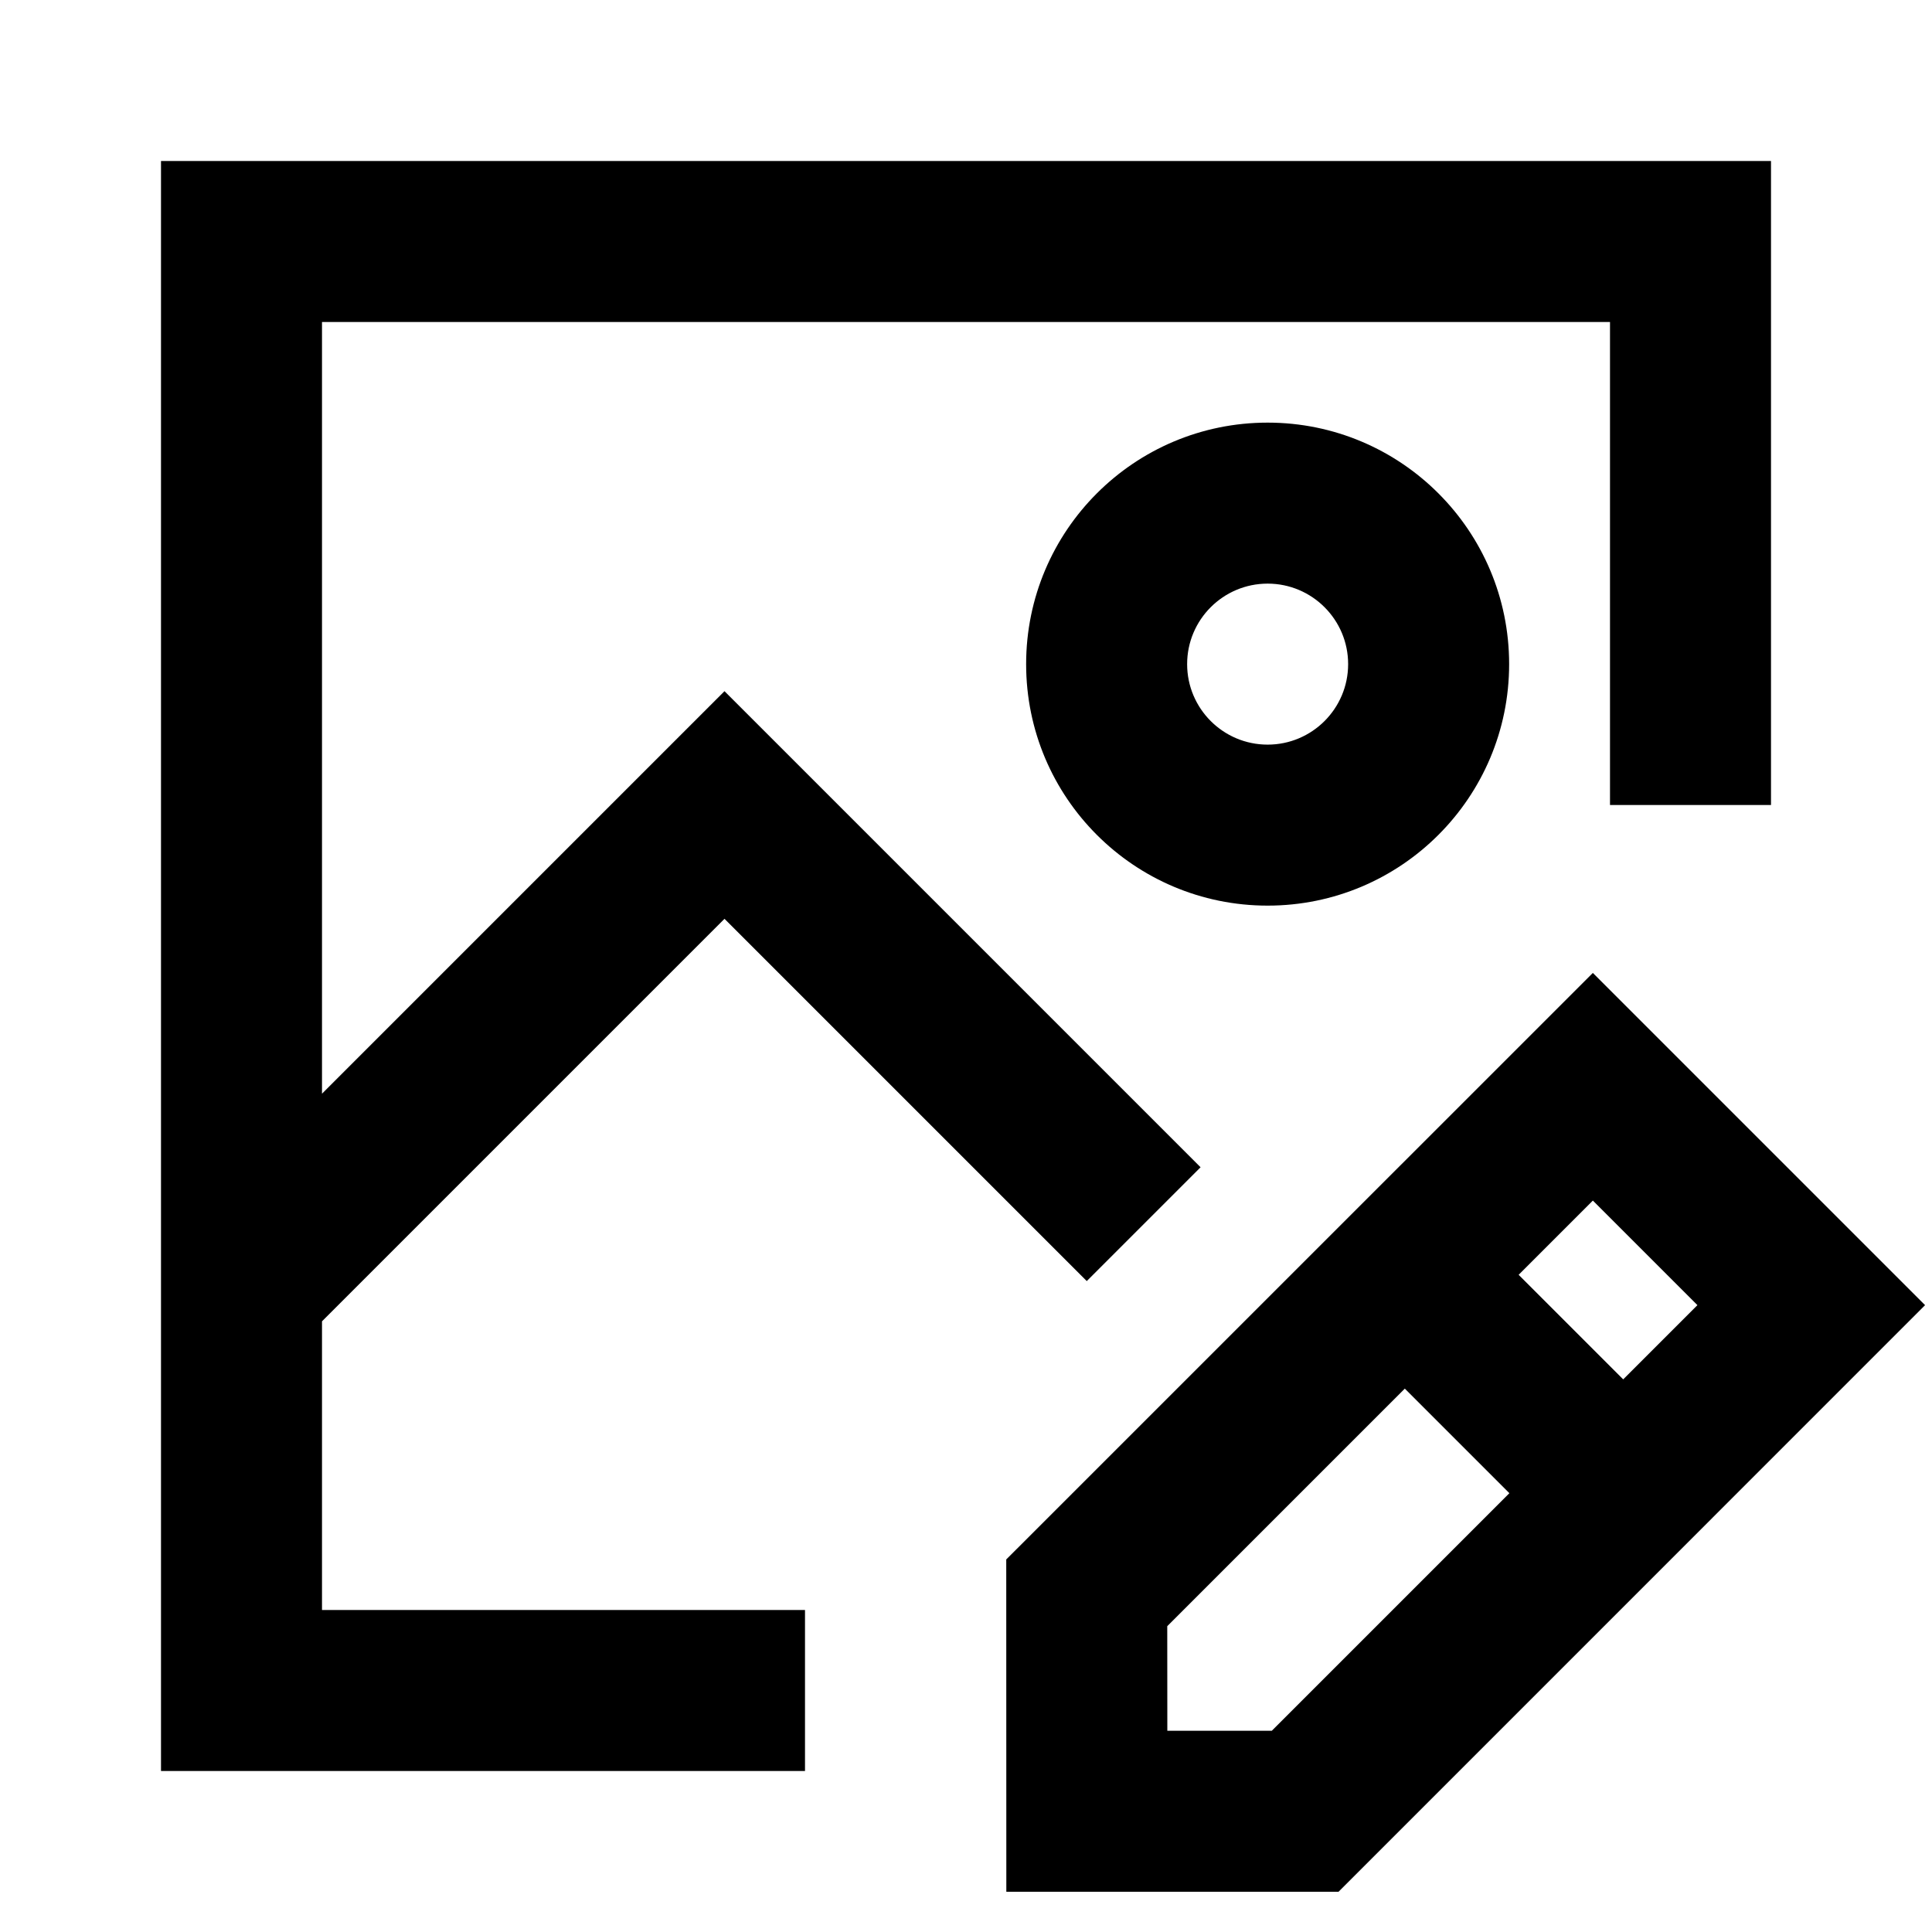 <svg width="24" height="24" viewBox="0 0 24 24" fill="none" xmlns="http://www.w3.org/2000/svg">
    <path
        d="M2 2H22V10H20V4H4V13.586L9 8.586L14.914 14.5L13.5 15.914L9 11.414L4 16.414V20H10V22H2V2ZM15.747 7.25C15.195 7.25 14.747 7.698 14.747 8.25C14.747 8.802 15.195 9.25 15.747 9.25C16.299 9.25 16.747 8.802 16.747 8.25C16.747 7.698 16.299 7.25 15.747 7.25ZM12.747 8.25C12.747 6.593 14.09 5.25 15.747 5.25C17.404 5.25 18.747 6.593 18.747 8.25C18.747 9.907 17.404 11.25 15.747 11.25C14.09 11.25 12.747 9.907 12.747 8.25ZM19.787 12.086L23.914 16.213L16.628 23.5H12.501L12.5 19.372L19.787 12.086ZM18.865 15.836L20.164 17.135L21.086 16.213L19.787 14.914L18.865 15.836ZM18.75 18.549L17.451 17.25L14.5 20.201L14.501 21.5H15.799L18.75 18.549Z"
        fill="black" />
</svg>